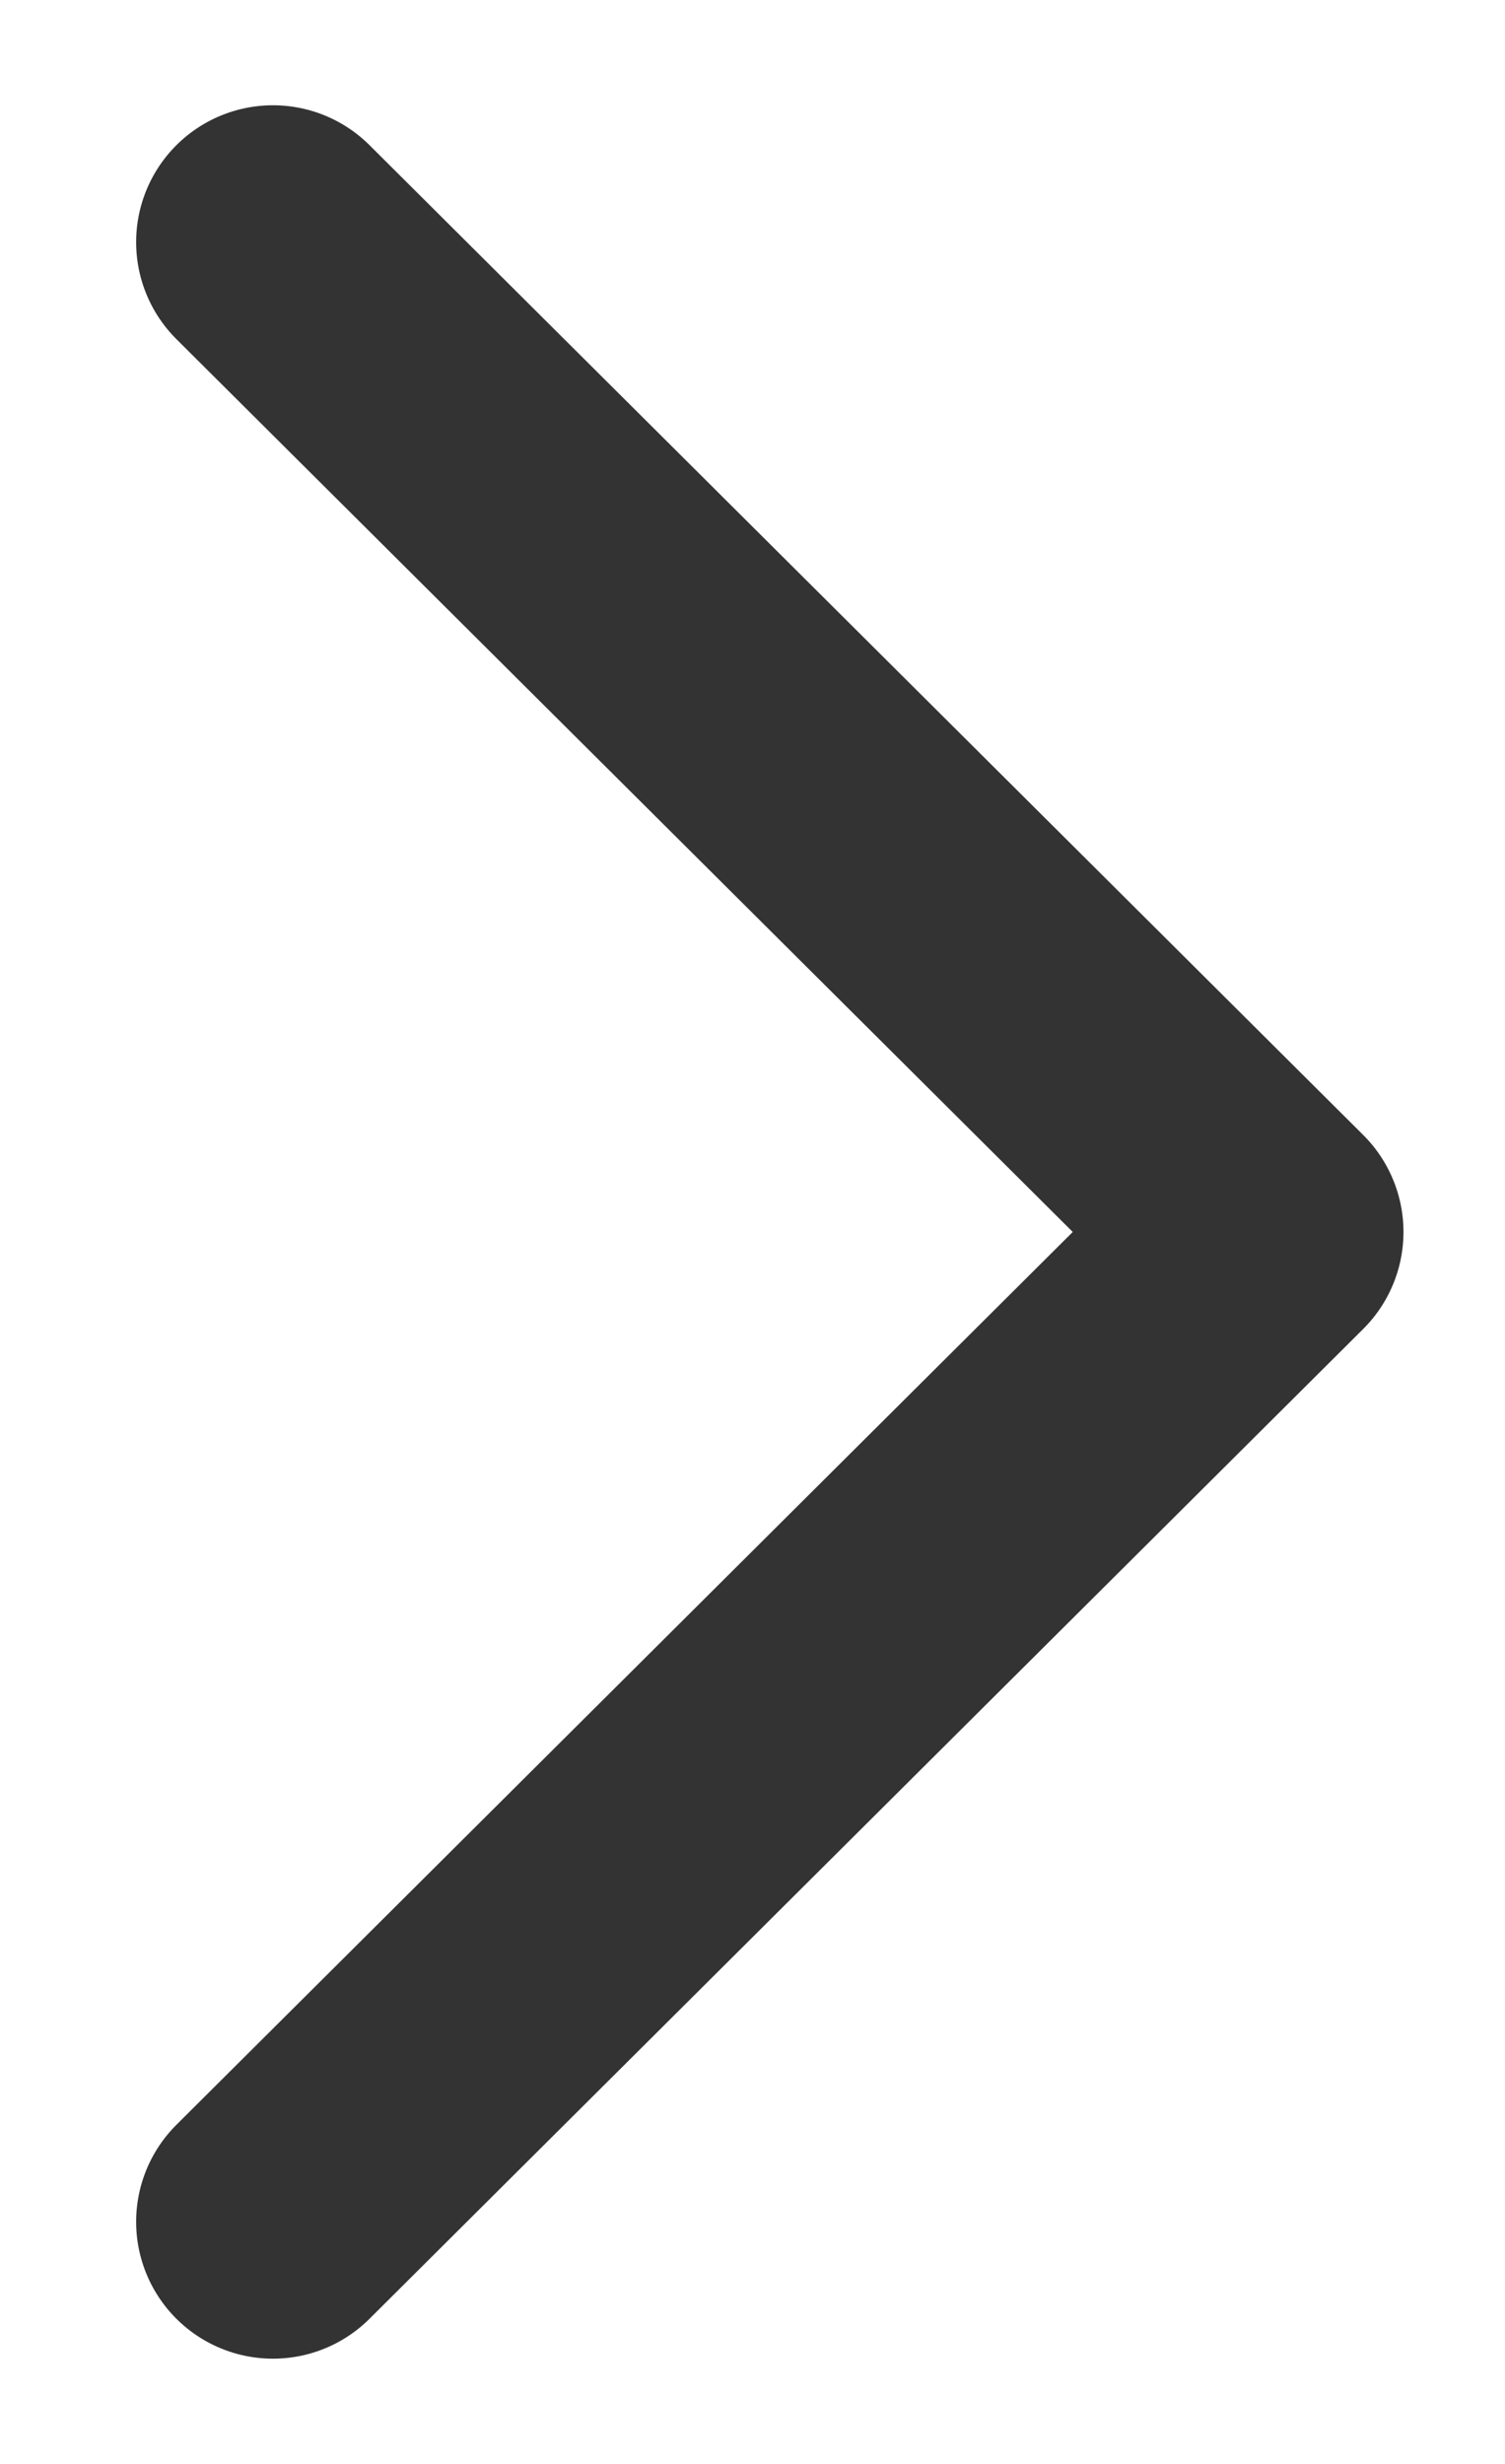 <svg width="11" height="18" viewBox="0 0 11 18" fill="none" xmlns="http://www.w3.org/2000/svg">
<path d="M1.995 16.231L9.258 9L1.995 1.769" stroke="#333333" stroke-width="2" stroke-linecap="round" stroke-linejoin="round"/>
</svg>
